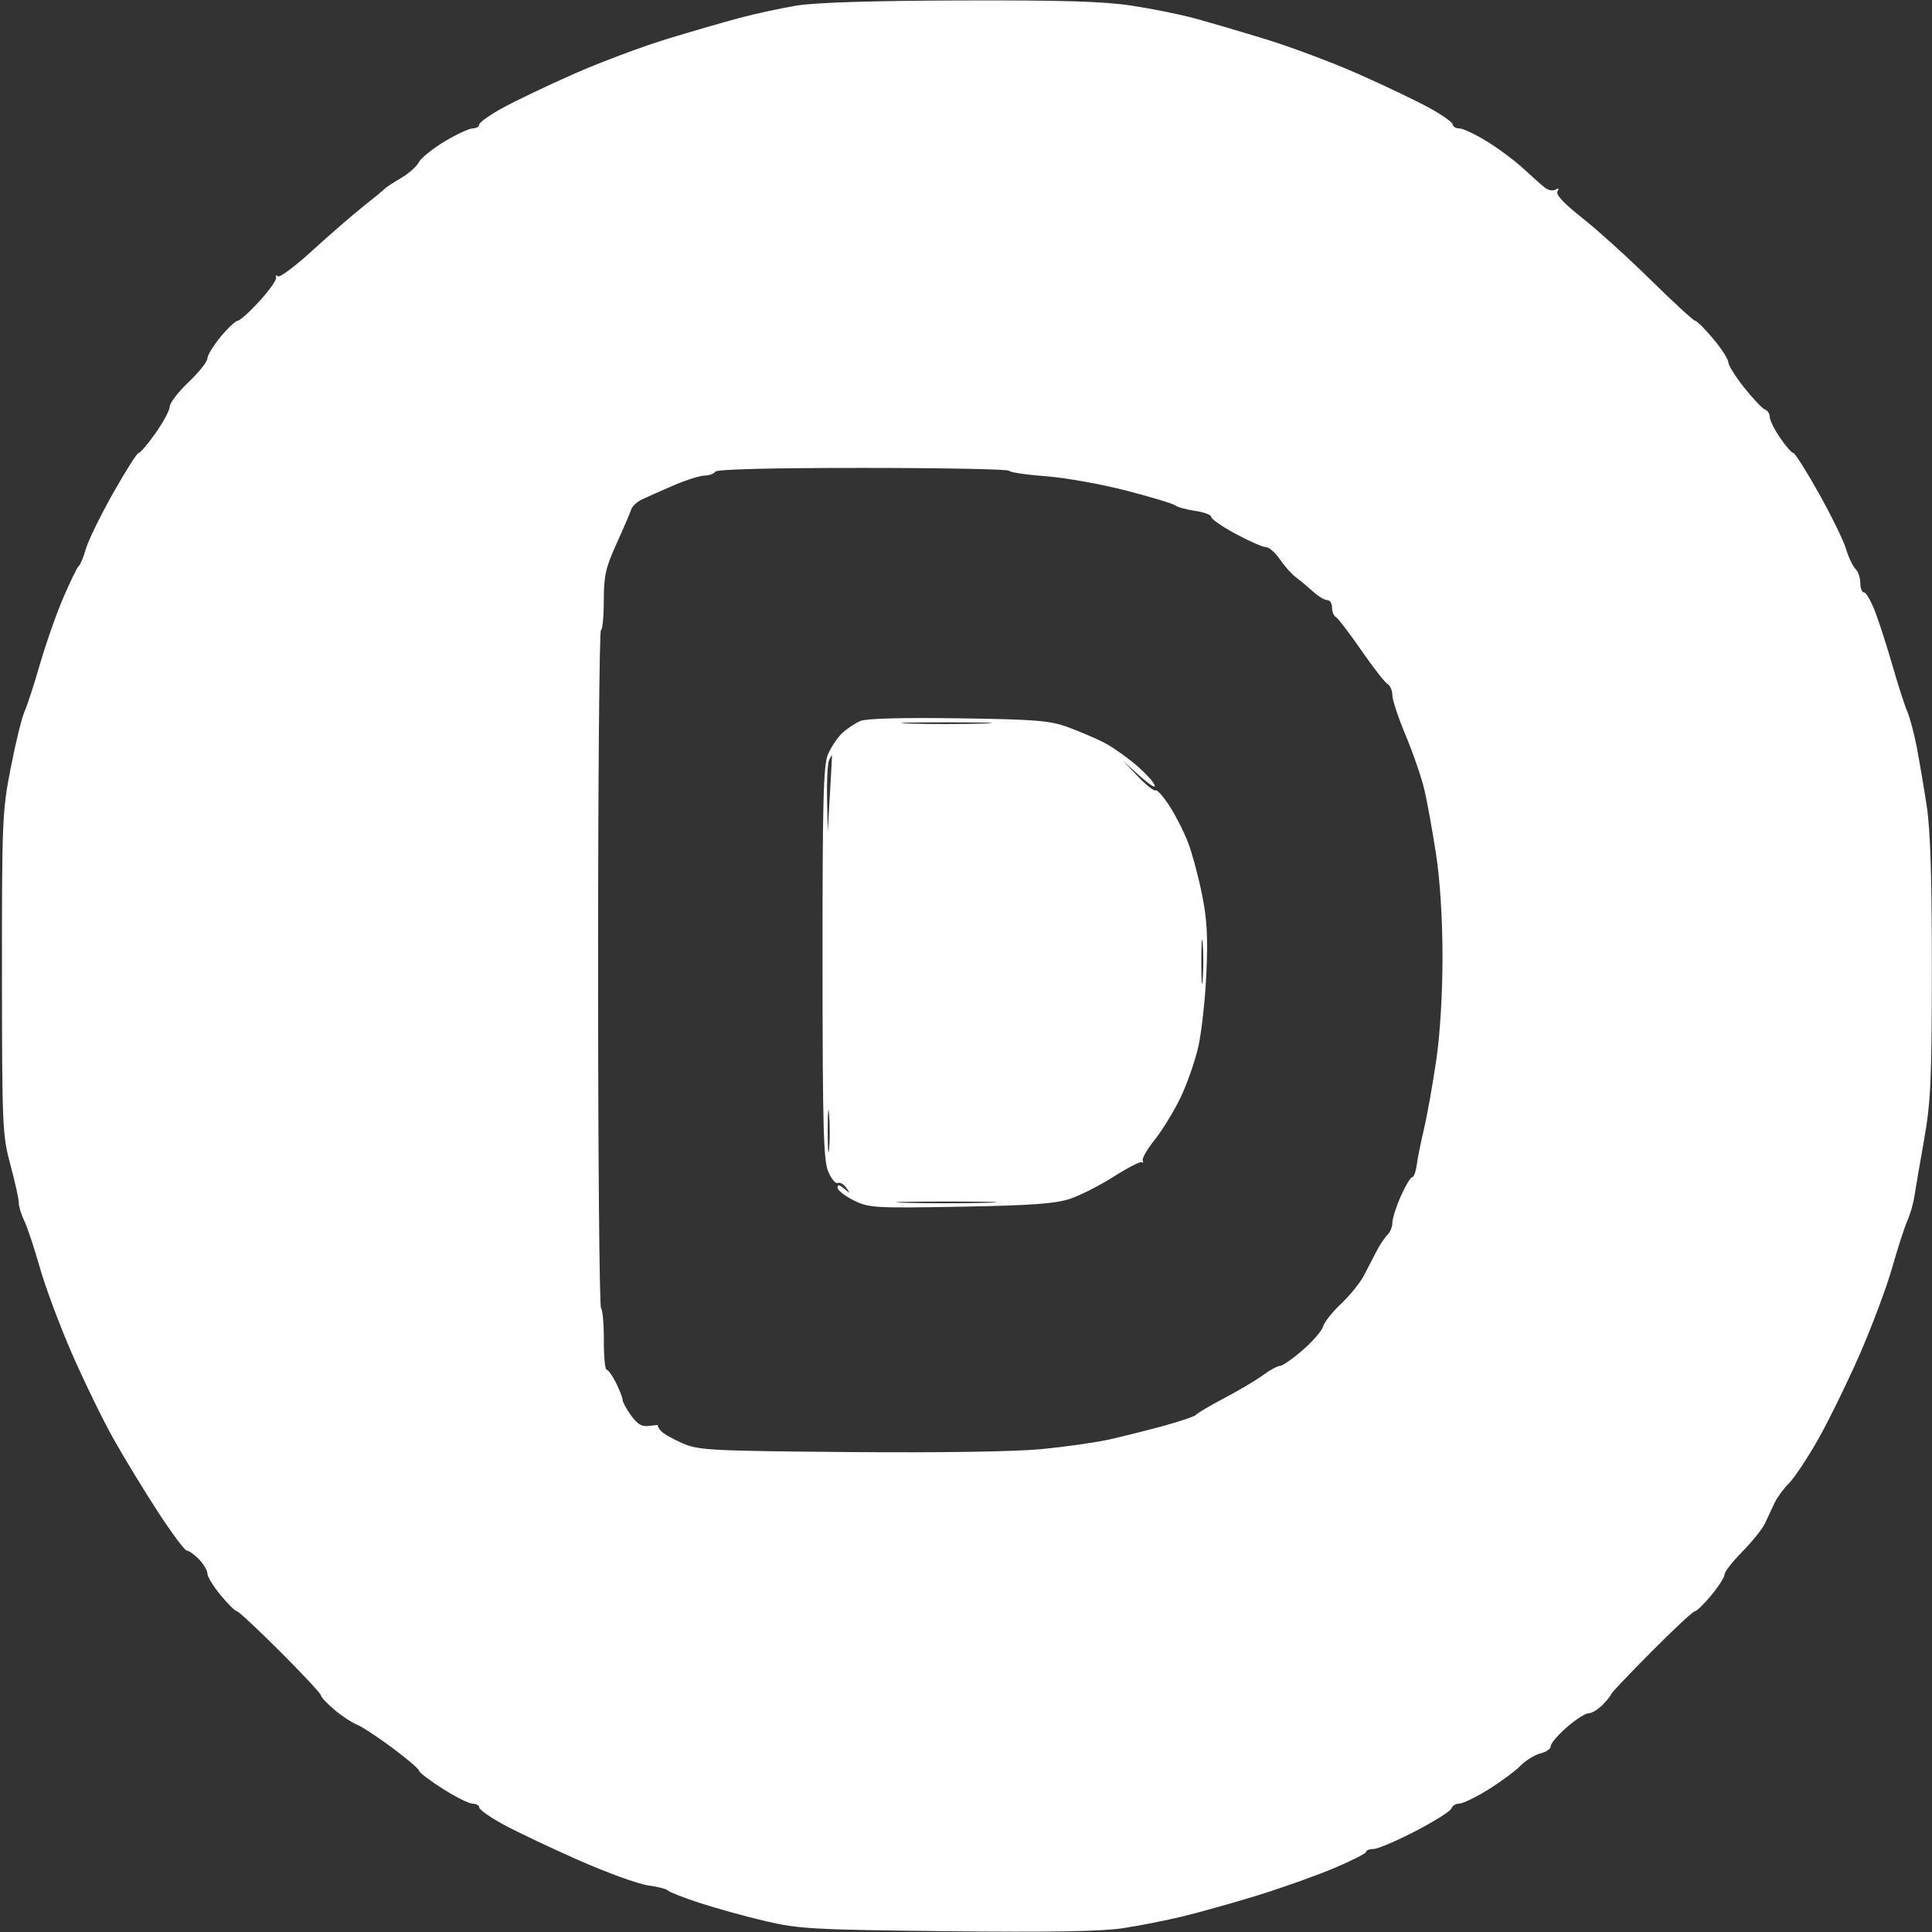 <svg xmlns="http://www.w3.org/2000/svg" viewBox="0 0 512 512" width="512" height="512"><rect x="0" y="0" width="512" height="512" fill="#333333" stroke="none"/><style></style><path id="Path 0" fill-rule="evenodd" d="M254.25.12c26.93-.09 38.16.24 45.5 1.35 5.36.81 12.9 2.33 16.75 3.37 3.85 1.05 12.4 3.55 19 5.58 6.6 2.02 17.63 6.16 24.5 9.2 6.88 3.04 15.31 7.07 18.75 8.95 3.44 1.89 6.25 3.88 6.25 4.43 0 .55.79 1.02 1.75 1.03.96.02 4.23 1.55 7.25 3.41 3.02 1.85 7.38 5.09 9.68 7.21s4.88 4.41 5.75 5.1c.86.69 2.13.91 2.81.5.82-.5.99-.33.5.5-.49.82 1.74 3.2 6.51 6.96 3.99 3.14 12.2 10.57 18.25 16.52 6.05 5.95 11.34 10.8 11.75 10.79.41-.01 2.55 2.12 4.74 4.73 2.2 2.61 4.01 5.42 4.03 6.25.02.83 1.94 3.88 4.26 6.79s4.78 5.5 5.47 5.75c.69.25 1.25 1.13 1.25 1.96 0 .83 1.24 3.32 2.75 5.54s3.09 4.02 3.5 4c.41-.02 3.46 4.8 6.77 10.71 3.31 5.91 6.56 12.55 7.21 14.75.66 2.2 1.78 4.56 2.48 5.25.71.69 1.29 2.38 1.29 3.75 0 1.38.45 2.5 1 2.5s1.89 2.36 2.99 5.25c1.09 2.89 3.15 9.3 4.57 14.25 1.42 4.95 3.16 10.35 3.87 12 .71 1.65 1.85 5.93 2.53 9.5.68 3.57 1.87 10.55 2.63 15.5.98 6.38 1.38 18.9 1.37 43-.02 29.68-.28 35.46-2.05 45.5-1.12 6.32-2.28 13.07-2.57 15-.29 1.93-1.13 4.85-1.87 6.5-.74 1.65-2.56 7.27-4.04 12.5-1.49 5.23-5.37 15.57-8.62 23-3.26 7.43-8.22 17.55-11.02 22.5-2.81 4.95-6.27 10.16-7.7 11.58-1.42 1.42-3.15 3.79-3.84 5.25-.69 1.47-1.81 3.88-2.5 5.36-.69 1.47-3.39 4.85-6 7.5-2.61 2.64-4.74 5.37-4.73 6.06.01.69-1.56 3.16-3.5 5.5s-3.9 4.25-4.37 4.25c-.47 0-5.66 4.84-11.53 10.75-5.88 5.91-10.68 10.98-10.67 11.25 0 .27-1 1.52-2.22 2.78-1.23 1.25-2.91 2.26-3.73 2.25-.82-.01-3.43 1.66-5.79 3.72-2.37 2.06-4.28 4.31-4.25 5 .02.69-1.2 1.55-2.71 1.92-1.51.37-3.89 1.83-5.29 3.25-1.39 1.42-5.21 4.25-8.5 6.3-3.28 2.04-6.75 3.73-7.71 3.75-.96.01-1.91.59-2.1 1.28-.2.69-4.47 3.39-9.5 6S365.1 490 364 490c-1.1 0-1.98.34-1.96.75.01.41-3.92 2.41-8.75 4.43-4.84 2.02-13.97 5.26-20.29 7.2-6.32 1.94-15.1 4.4-19.5 5.47-4.4 1.07-11.6 2.49-16 3.15-5.62.85-19.46 1.09-46.5.79-35.32-.39-39.29-.61-48-2.64-5.22-1.22-13.1-3.39-17.5-4.83s-8.22-2.93-8.5-3.32c-.28-.38-2.64-.99-5.25-1.35-2.61-.36-10.94-3.38-18.5-6.72-7.56-3.34-16.56-7.61-20-9.5-3.44-1.89-6.25-3.88-6.25-4.43 0-.55-.79-1-1.75-1.01-.96 0-4.56-1.8-8-4-3.44-2.19-6.23-4.33-6.21-4.74.03-.41-3.12-3.11-7-6-3.87-2.89-8.16-5.7-9.54-6.25-1.37-.55-4.08-2.35-6-4s-3.49-3.34-3.47-3.75c.02-.41-4.82-5.6-10.75-11.53s-11.12-10.77-11.53-10.75c-.41.02-2.33-1.88-4.27-4.22-1.94-2.34-3.52-4.93-3.52-5.75 0-.82-1.01-2.52-2.23-3.78-1.23-1.25-2.68-2.29-3.23-2.31-.55-.02-3.98-4.62-7.63-10.22-3.64-5.61-8.9-14.24-11.69-19.19-2.79-4.95-7.73-15.07-10.99-22.5-3.25-7.43-7.13-17.77-8.61-23-1.48-5.23-3.35-10.85-4.16-12.5-.8-1.65-1.45-3.79-1.44-4.75.01-.96-.98-5.46-2.21-10C.64 300.84.55 298.76.52 258c-.02-40.5.09-43.06 2.32-54.5 1.28-6.6 2.94-13.35 3.68-15 .74-1.65 2.57-7.28 4.07-12.5 1.5-5.22 4.26-13.1 6.14-17.5s3.75-8.22 4.14-8.5c.4-.28 1.24-2.3 1.87-4.5.63-2.2 3.87-8.84 7.2-14.75s6.4-10.74 6.81-10.72c.41.02 2.43-2.35 4.48-5.25 2.05-2.9 3.74-6.07 3.75-7.03.01-.96 2.26-3.89 5.01-6.5 2.74-2.61 4.98-5.42 4.97-6.25 0-.83 1.58-3.41 3.52-5.75S62.45 85 63 85c.55 0 3.14-2.33 5.75-5.19 2.61-2.85 4.6-5.66 4.42-6.25-.19-.58.04-.73.5-.33.46.4 4.66-2.76 9.33-7.03 4.67-4.26 10.75-9.52 13.5-11.69s5.22-4.21 5.5-4.53c.28-.32 2.19-1.57 4.25-2.78 2.06-1.21 4.2-3.1 4.75-4.2.55-1.1 3.59-3.56 6.75-5.47 3.16-1.9 6.54-3.48 7.5-3.5.96-.01 1.75-.48 1.75-1.03s2.81-2.54 6.25-4.43c3.44-1.88 11.88-5.91 18.75-8.95 6.88-3.04 17.9-7.18 24.5-9.21 6.6-2.02 15.38-4.57 19.5-5.66 4.13-1.1 10.88-2.56 15-3.25C215.93.67 230.75.2 254.25.12zm-67.5 125.91c-1.24.01-4.95 1.18-8.25 2.61-3.3 1.42-7.07 3.1-8.38 3.72-1.31.63-2.59 1.82-2.84 2.64-.25.82-1.98 4.88-3.86 9-2.93 6.45-3.4 8.58-3.41 15.25-.01 4.26-.35 7.75-.76 7.75-.41 0-.75 40.24-.75 89.42s.35 89.79.78 90.25c.43.45.76 4.32.75 8.58-.02 4.26.31 7.74.72 7.73.41-.01 1.54 1.56 2.5 3.5S165 370.45 165 371c0 .55 1.01 2.41 2.25 4.12 1.74 2.42 2.85 3.04 4.9 2.75 1.46-.2 2.47-.26 2.25-.12-.22.14.16.84.85 1.55.69.72 3.28 2.18 5.75 3.24 4.15 1.79 7.58 1.96 44 2.27 24.1.2 43.98-.1 51-.78 6.32-.61 14.43-1.76 18-2.56 3.57-.8 10.1-2.44 14.5-3.64 4.4-1.21 8.23-2.52 8.5-2.92.27-.4 3.65-2.39 7.5-4.42s8.46-4.77 10.25-6.09c1.79-1.32 3.81-2.42 4.5-2.44.69-.03 3.42-1.94 6.07-4.25 2.65-2.32 5.05-5.11 5.33-6.21.29-1.1 2.43-3.8 4.76-6 2.33-2.2 5.06-5.57 6.06-7.5 1.01-1.93 2.52-4.85 3.37-6.5.85-1.65 2.14-3.56 2.85-4.25.72-.69 1.31-2.15 1.31-3.25s1.01-4.27 2.25-7.04c1.24-2.77 2.59-5.02 3-5 .41.02.95-1.42 1.19-3.21s1.13-6.18 1.97-9.75c.84-3.57 2.28-11.68 3.21-18 1.03-7.06 1.67-17.68 1.66-27.5 0-9.9-.65-20.2-1.69-27-.93-6.05-2.3-13.7-3.06-17-.76-3.3-3-9.82-4.96-14.5-1.97-4.68-3.58-9.51-3.58-10.75.01-1.24-.58-2.59-1.29-3-.72-.41-3.87-4.46-7-9-3.14-4.54-6.15-8.47-6.7-8.75-.55-.28-1-1.4-1-2.5s-.56-1.98-1.25-1.97c-.69.02-2.38-.99-3.76-2.25-1.38-1.25-3.42-2.96-4.54-3.78-1.12-.82-3.03-2.96-4.24-4.75-1.22-1.79-2.89-3.25-3.71-3.25-.82 0-4.43-1.57-8-3.5-3.57-1.93-6.5-3.95-6.5-4.5 0-.55-1.91-1.28-4.25-1.61-2.34-.34-4.7-.99-5.25-1.44-.55-.46-6.4-2.22-13-3.93s-16.21-3.43-21.35-3.82c-5.15-.38-9.54-1.04-9.75-1.45-.22-.41-17.7-.75-38.85-.75-24.6 0-38.65.36-39 1-.3.55-1.56 1.01-2.8 1.03zM254 190.36c20.5.29 24.2.59 29 2.34 3.02 1.11 7.3 2.93 9.5 4.05 2.2 1.13 6.14 3.89 8.75 6.15 2.61 2.25 4.76 4.66 4.77 5.35 0 .69-1.91-.55-8.52-6.75l4 4.21c2.2 2.32 4.34 4.01 4.75 3.75.41-.25 2.11 1.68 3.78 4.29 1.66 2.61 3.87 7 4.9 9.75 1.04 2.75 2.66 8.82 3.61 13.5 1.33 6.57 1.6 11.34 1.16 21-.31 6.88-1.28 15.65-2.16 19.5-.88 3.85-3.02 9.93-4.75 13.5-1.74 3.57-4.76 8.52-6.73 10.98-1.96 2.46-3.41 4.94-3.23 5.5.19.56.06.79-.28.52s-3.64 1.43-7.34 3.78c-3.69 2.36-8.96 5.03-11.71 5.94-3.9 1.28-10.28 1.74-29 2.07-22.86.4-24.2.32-28.25-1.68-2.34-1.16-4.27-2.67-4.29-3.36-.04-.9.45-.83 1.75.25 1.64 1.37 1.68 1.35.54-.25-.69-.96-1.7-1.52-2.25-1.25s-1.68-1.07-2.5-3c-1.27-2.96-1.5-11.51-1.52-55.25-.02-42.75.22-52.36 1.41-55.25.79-1.93 2.49-4.49 3.77-5.69 1.29-1.2 3.47-2.66 4.84-3.24 1.59-.67 11.05-.93 26-.71zm6.5 1.39c5.5-.18 1.23-.33-9.5-.33-10.72 0-15.22.15-10 .33 5.22.18 14 .18 19.5 0zm-41.32 20 .18 8.75c.91-15.5 1.15-20.13 1.12-20.29-.03-.16-.38.4-.77 1.25s-.63 5.48-.53 10.29zm99.56 47.75c.2-2.75.2-7.03 0-9.5-.21-2.47-.38-.22-.38 5 0 5.23.17 7.25.38 4.5zm-99.01 45c.21-2.2.21-6.25.01-9-.21-2.75-.38-.95-.39 4 0 4.95.17 7.2.38 5zm41.77 14.25c6.05-.18 1.32-.33-10.5-.33s-16.78.15-11 .33c5.78.17 15.45.17 21.5 0z" style="fill:#fff"/></svg>